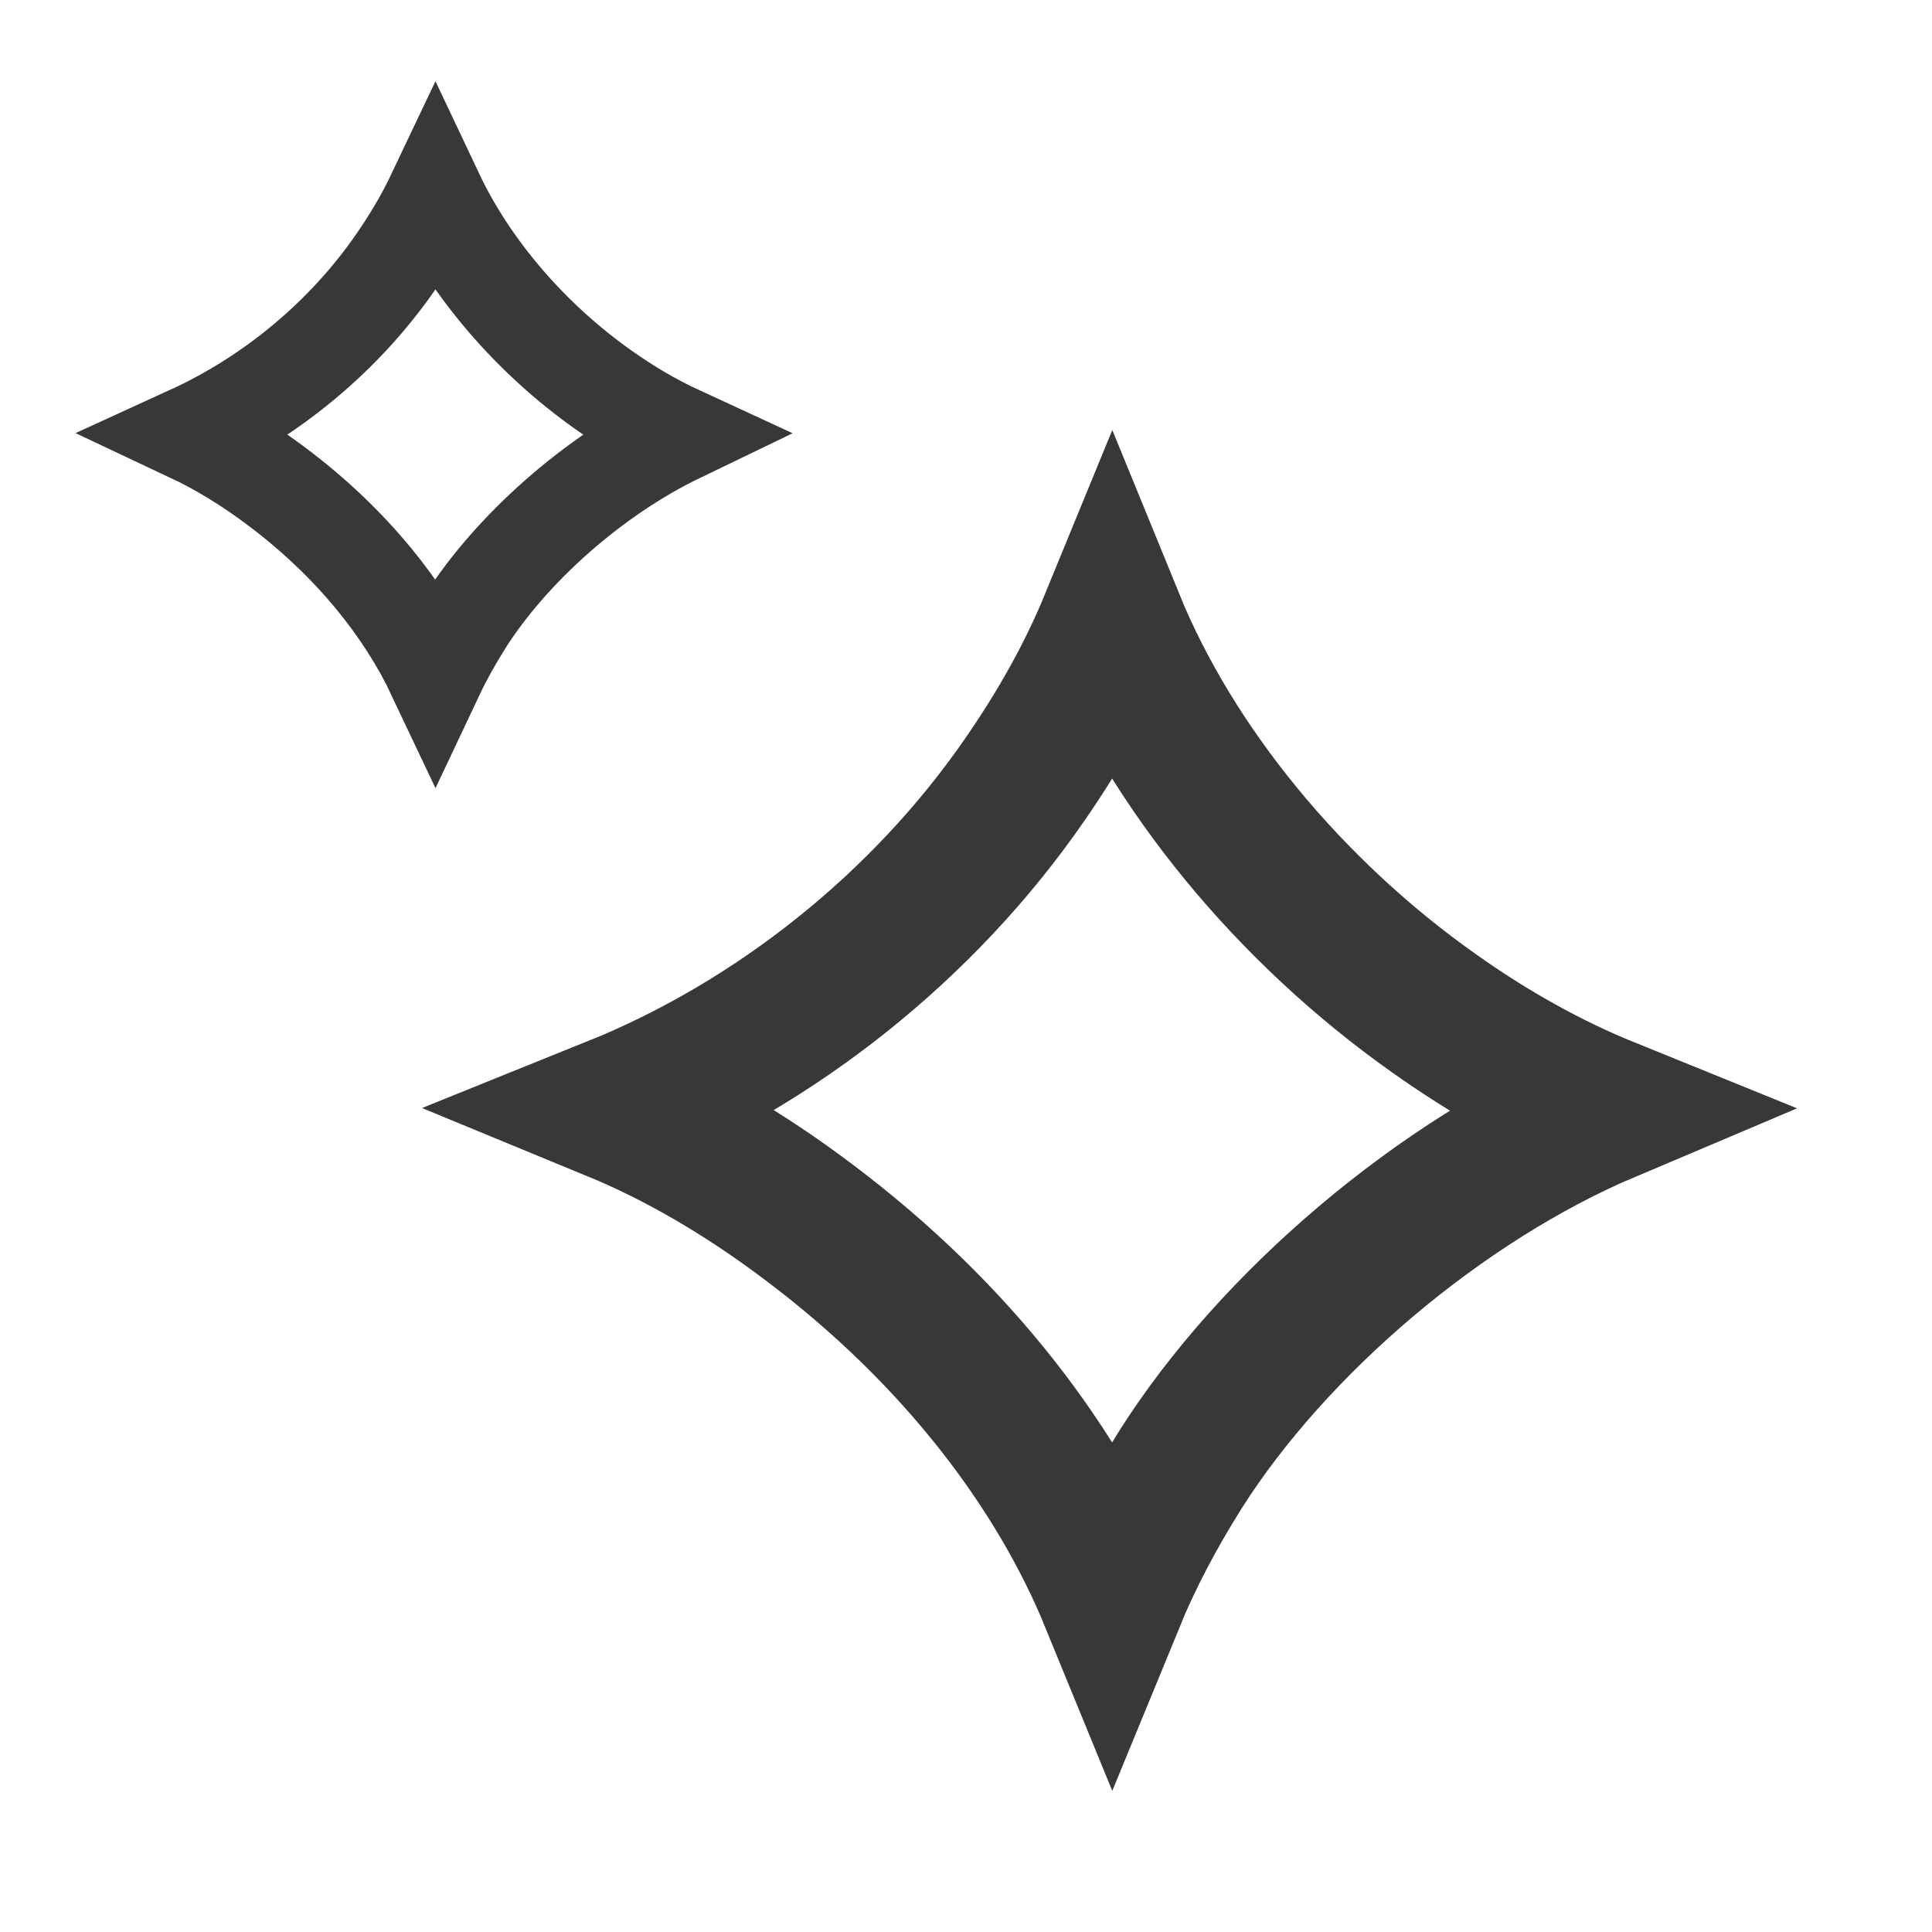 <svg width="20" height="20" viewBox="0 0 20 20" fill="none" xmlns="http://www.w3.org/2000/svg">
<path d="M12.221 15.212L12.219 15.215C11.932 15.672 11.696 16.121 11.515 16.562C10.969 15.229 9.93 13.82 8.362 12.644C7.709 12.152 7.038 11.759 6.356 11.478C8.016 10.809 9.553 9.601 10.611 8.067C10.982 7.53 11.285 6.988 11.513 6.432C12.134 7.953 13.348 9.431 14.841 10.487C15.422 10.9 16.024 11.237 16.643 11.488C14.905 12.223 13.178 13.702 12.221 15.212Z" stroke="#383838" stroke-width="1.5"/>
<path d="M4.807 6.447L4.807 6.447L4.806 6.449C4.692 6.631 4.592 6.81 4.508 6.988C4.19 6.315 3.647 5.624 2.868 5.039C2.576 4.819 2.276 4.634 1.97 4.49C2.803 4.109 3.564 3.484 4.1 2.706C4.259 2.477 4.395 2.245 4.507 2.009C4.869 2.775 5.493 3.502 6.243 4.033C6.499 4.215 6.762 4.37 7.033 4.495C6.147 4.922 5.295 5.677 4.807 6.447Z" stroke="#383838"/>
</svg>
